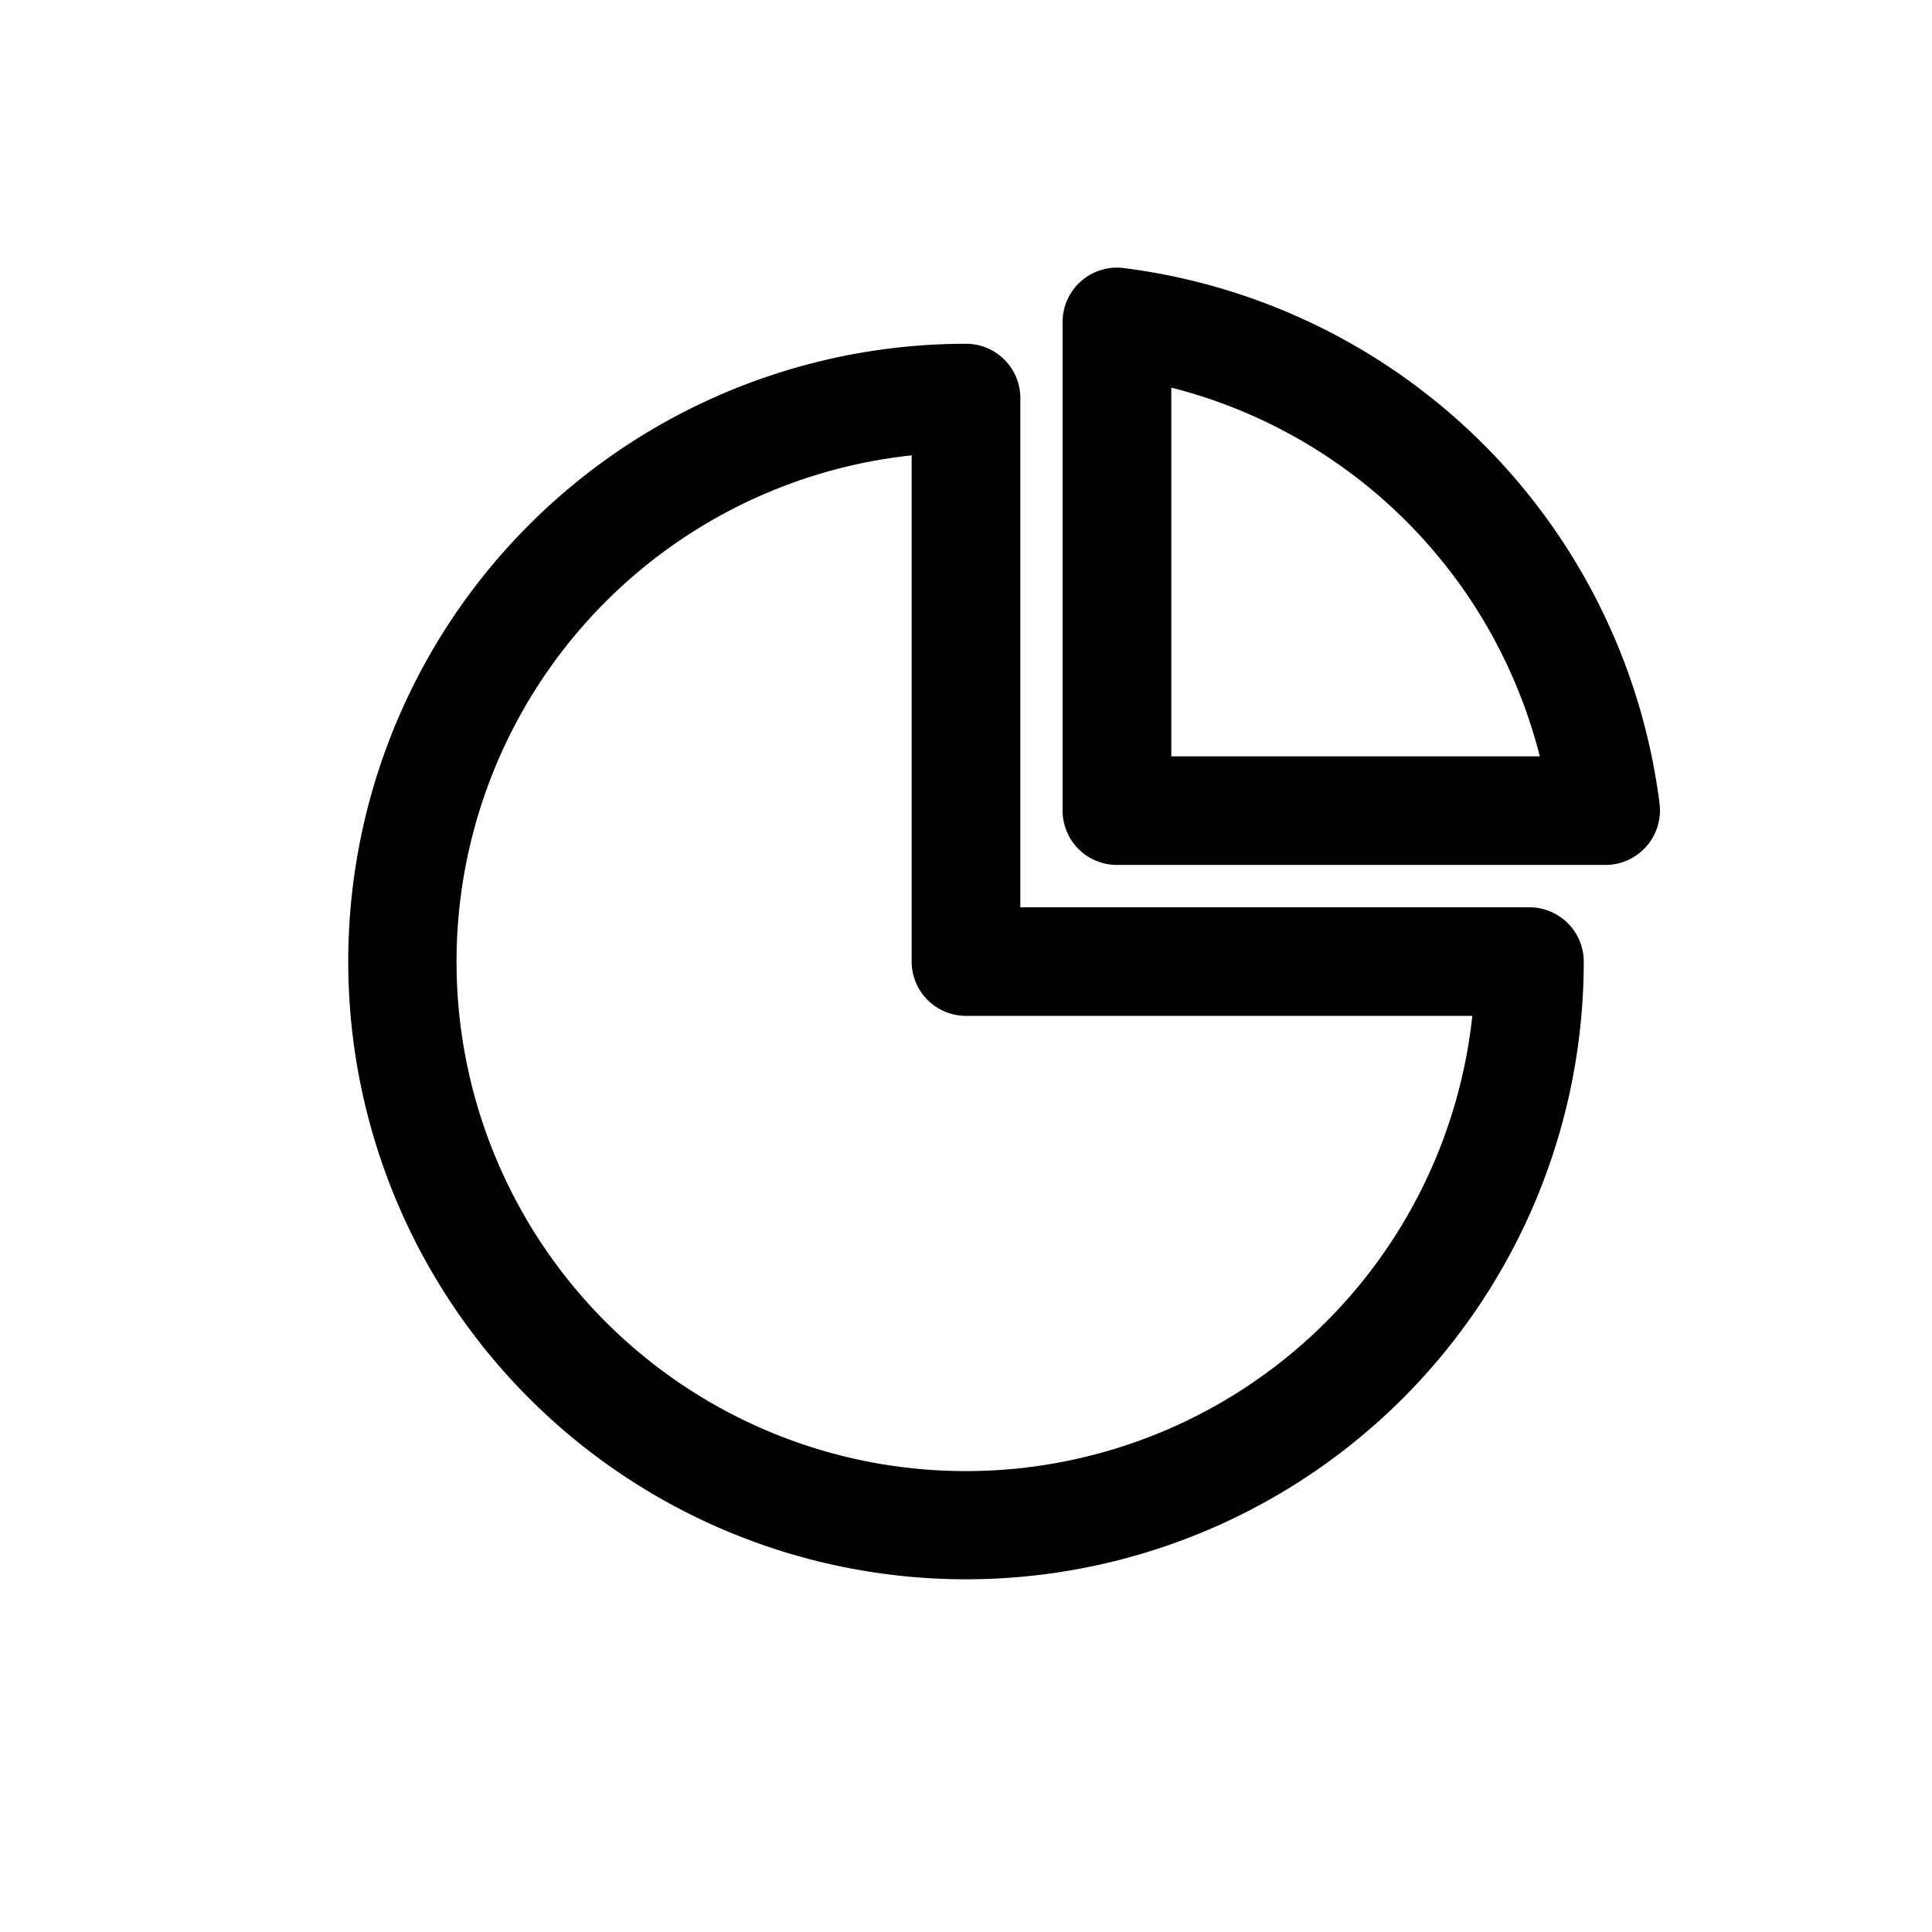 <svg viewBox="0 0 16 16" fill="currentColor" xmlns="http://www.w3.org/2000/svg"><path d="M8 2.847a.45.45 0 0 1 .45.45v4.217h4.216a.45.45 0 0 1 .45.45A5.116 5.116 0 1 1 8 2.847zm-.45.924a4.218 4.218 0 1 0 4.643 4.642H8a.45.45 0 0 1-.45-.449V3.771zM9.306 2.22a5.12 5.12 0 0 1 4.438 4.437.452.452 0 0 1-.447.506H9.25a.45.45 0 0 1-.45-.45V2.666a.45.45 0 0 1 .506-.446zM9.7 6.264h3.052A4.218 4.218 0 0 0 9.7 3.21v3.053z"/></svg>